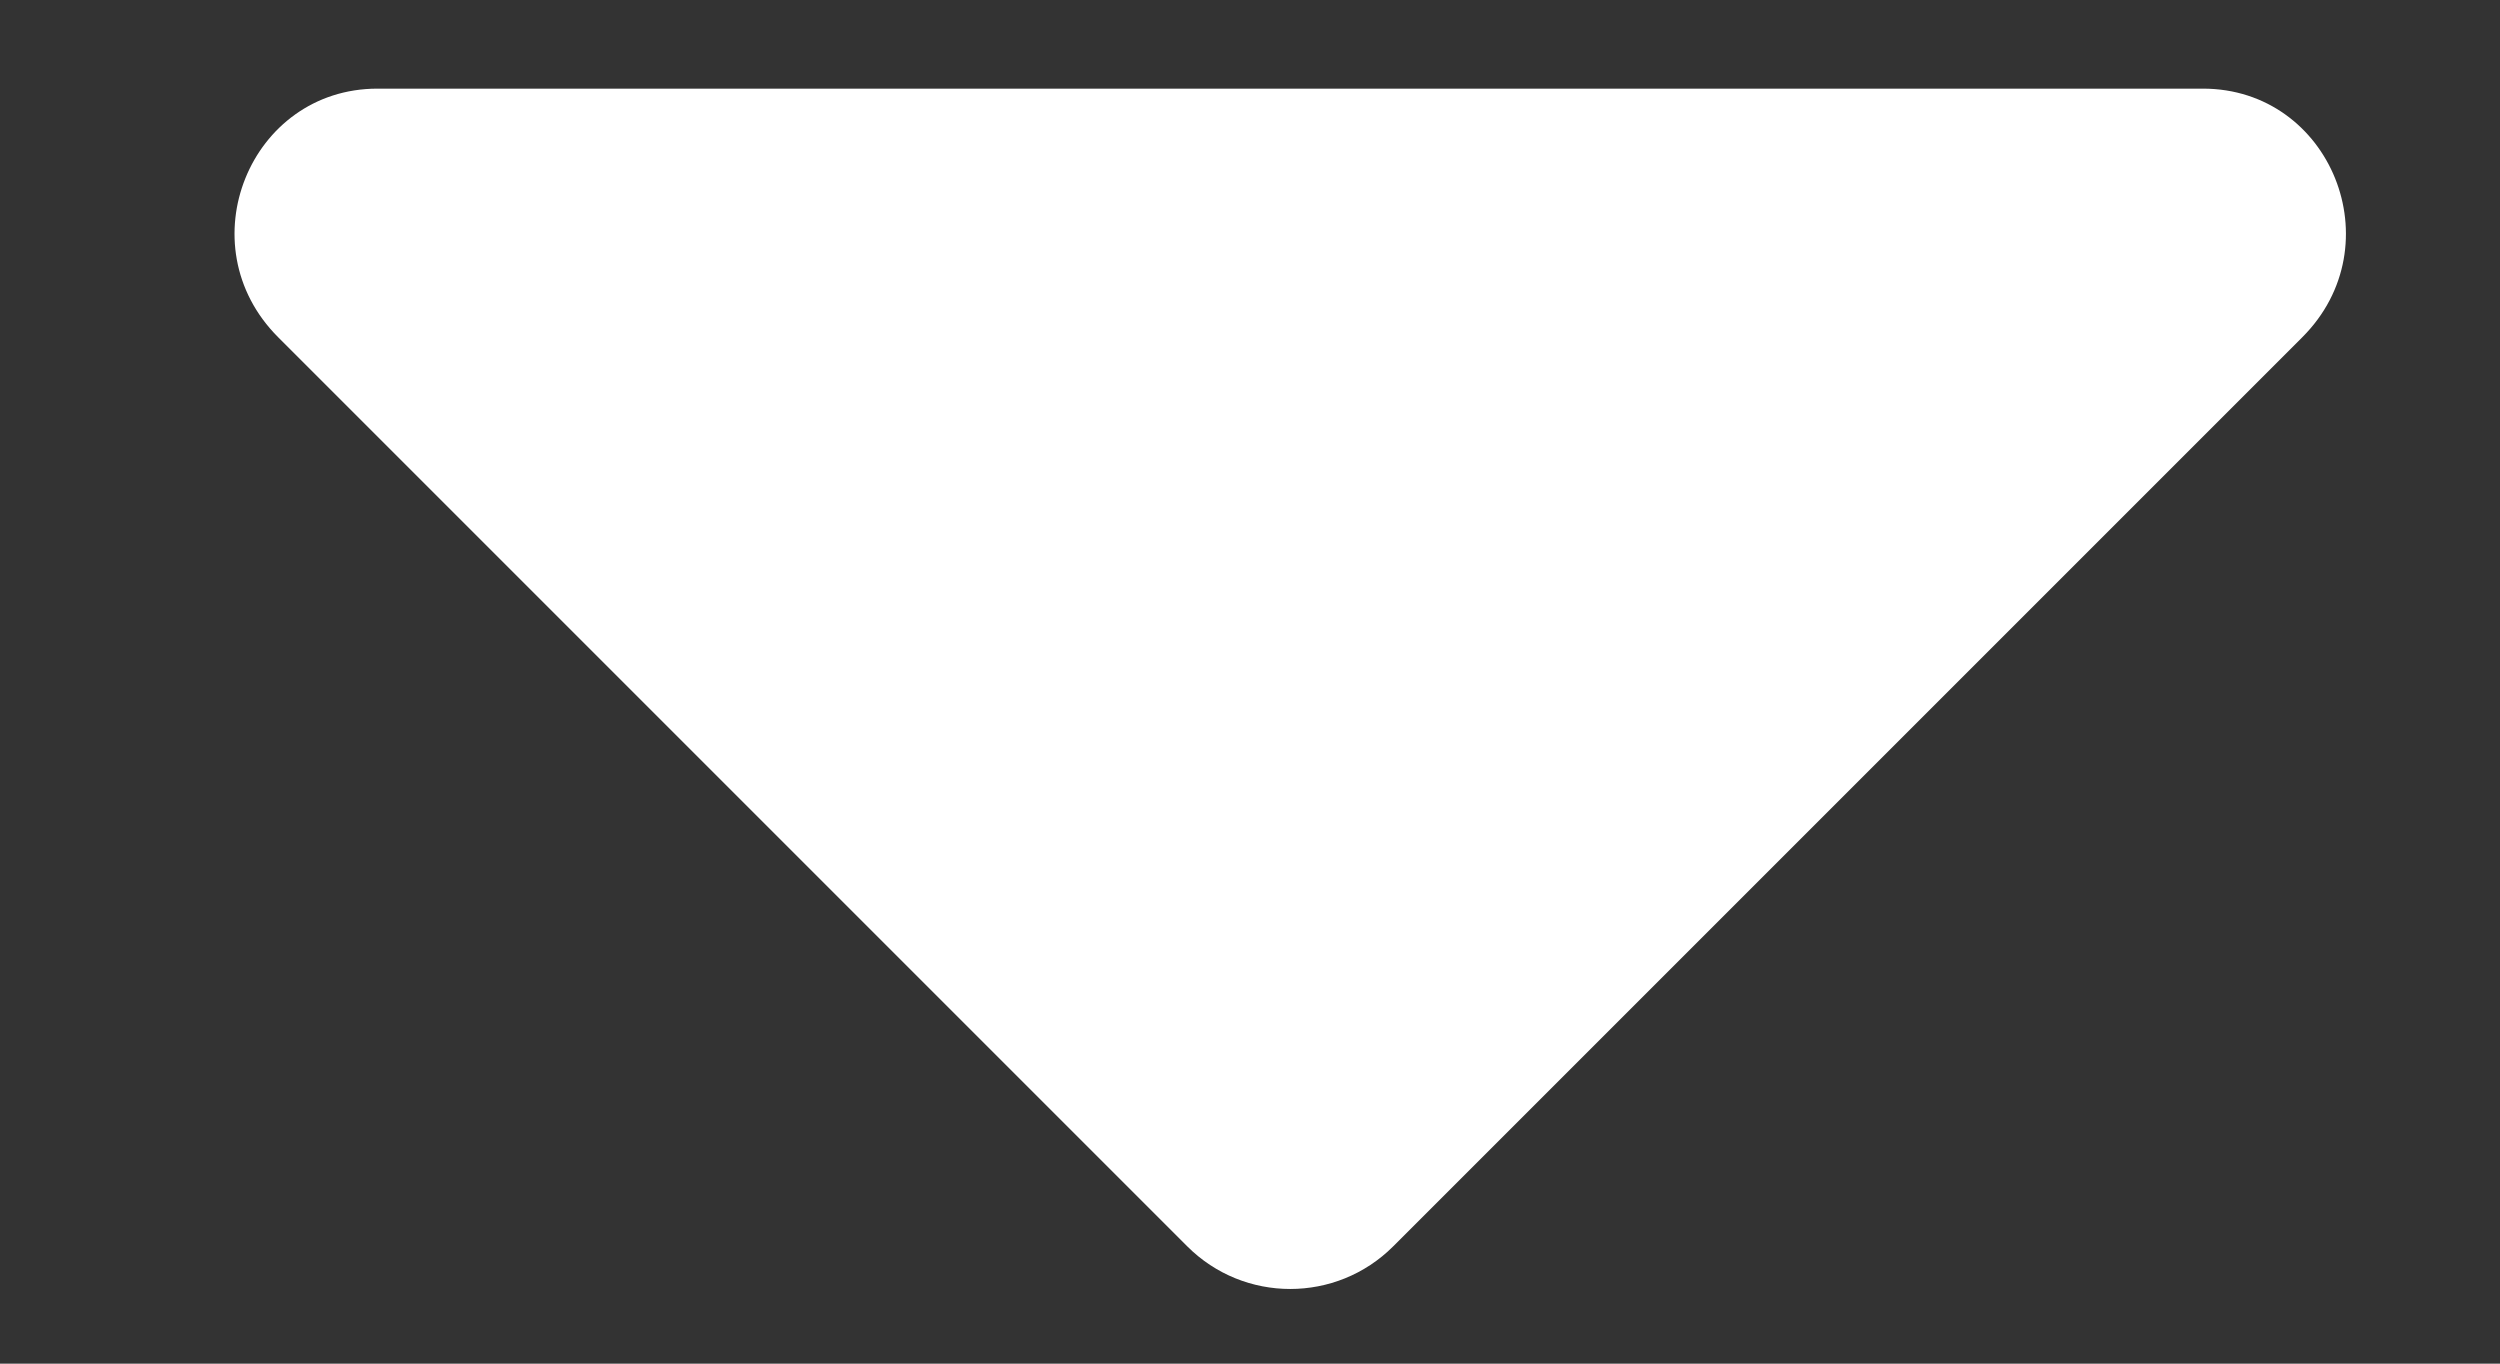 <svg width="11" height="6" viewBox="0 0 11 6" fill="none" xmlns="http://www.w3.org/2000/svg">
<rect x="0" y="0" width="11" height="6" fill="#333333" stroke="none"/>
<path d="M1.661 0.39H9.693C10.255 0.39 10.536 1.078 10.13 1.484L6.13 5.484C5.88 5.734 5.474 5.734 5.224 5.484L1.224 1.484C0.818 1.078 1.099 0.39 1.661 0.39Z" fill="white"/>
</svg>
